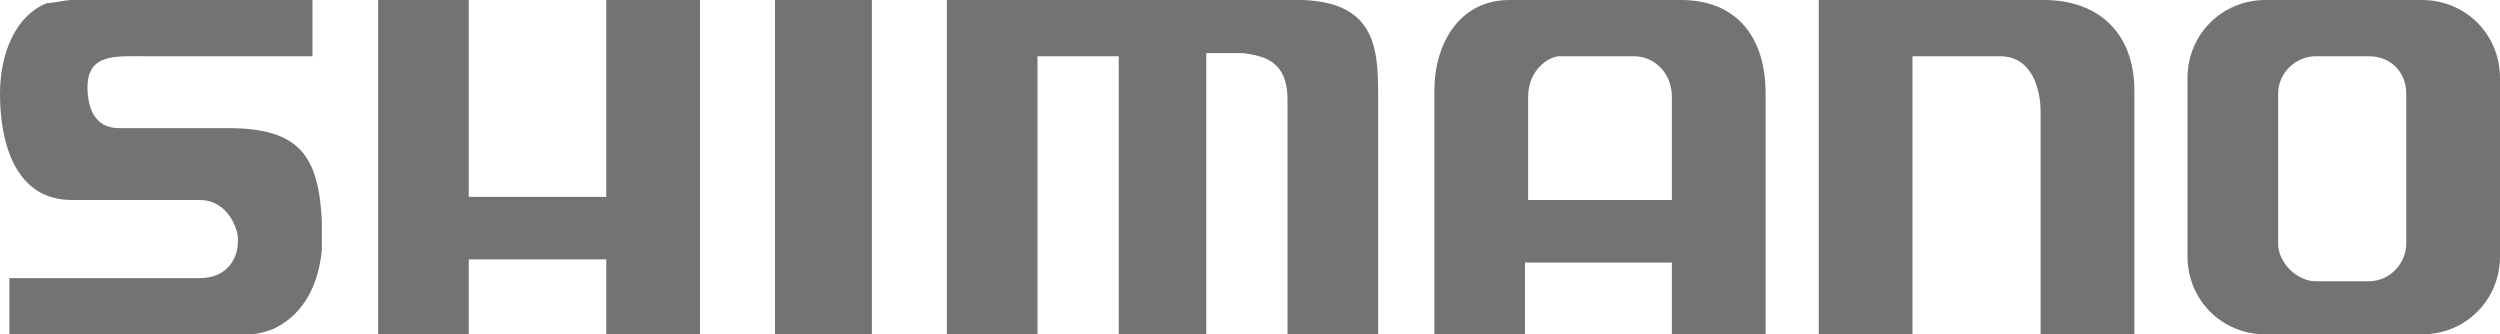 <svg width="800" height="107" viewBox="0 0 800 107" fill="none" xmlns="http://www.w3.org/2000/svg">
<path fill-rule="evenodd" clip-rule="evenodd" d="M150 0H121V107H150V83H194V107H224V0H194V63H150V0Z" fill="#737373"/>
<path fill-rule="evenodd" clip-rule="evenodd" d="M248 0V107H279V0H248Z" fill="#737373"/>
<path fill-rule="evenodd" clip-rule="evenodd" d="M398 17C404 18 412 19 412 32V107H441V34C441 18 442 1 417 0H303V107H332V18H358V107H386V17H398Z" fill="#737373"/>
<path fill-rule="evenodd" clip-rule="evenodd" d="M653 36V107H683V29C683 11 672 0 654 0H582V107H612V18H640C650 18 653 28 653 36Z" fill="#737373"/>
<path fill-rule="evenodd" clip-rule="evenodd" d="M23 64C23 64 24 64 25 64H64C71 64 75 70 76 75C77 82 73 89 64 89H3V107H66C72 107 77 107 80 107C82 107 86 106 88 105C98 100 102 90 103 80C103 77 103 74 103 71C102 50 96 41 73 41H38C30 41 28 34 28 28C28 17 37 18 47 18H100V0H23C21 0 17 1 15 1C5 5 0 17 0 30C0 46 5 64 23 64Z" fill="#737373"/>
<path fill-rule="evenodd" clip-rule="evenodd" d="M800 82V25C800 11 789 0 775 0H725C711 0 700 11 700 25V82C700 96 711 107 725 107H775C789 107 800 96 800 82ZM741 18H758C765 18 770 23 770 30V78C770 84 765 90 758 90H741C735 90 729 84 729 78V30C729 23 735 18 741 18Z" fill="#737373"/>
<path fill-rule="evenodd" clip-rule="evenodd" d="M459 29V107H488V84H535V107H565V30C565 10 554 0 538 0H483C467 0 459 14 459 29ZM535 31V64H489V31C489 22 496 18 499 18H523C529 18 535 23 535 31Z" fill="#737373"/>
</svg>
